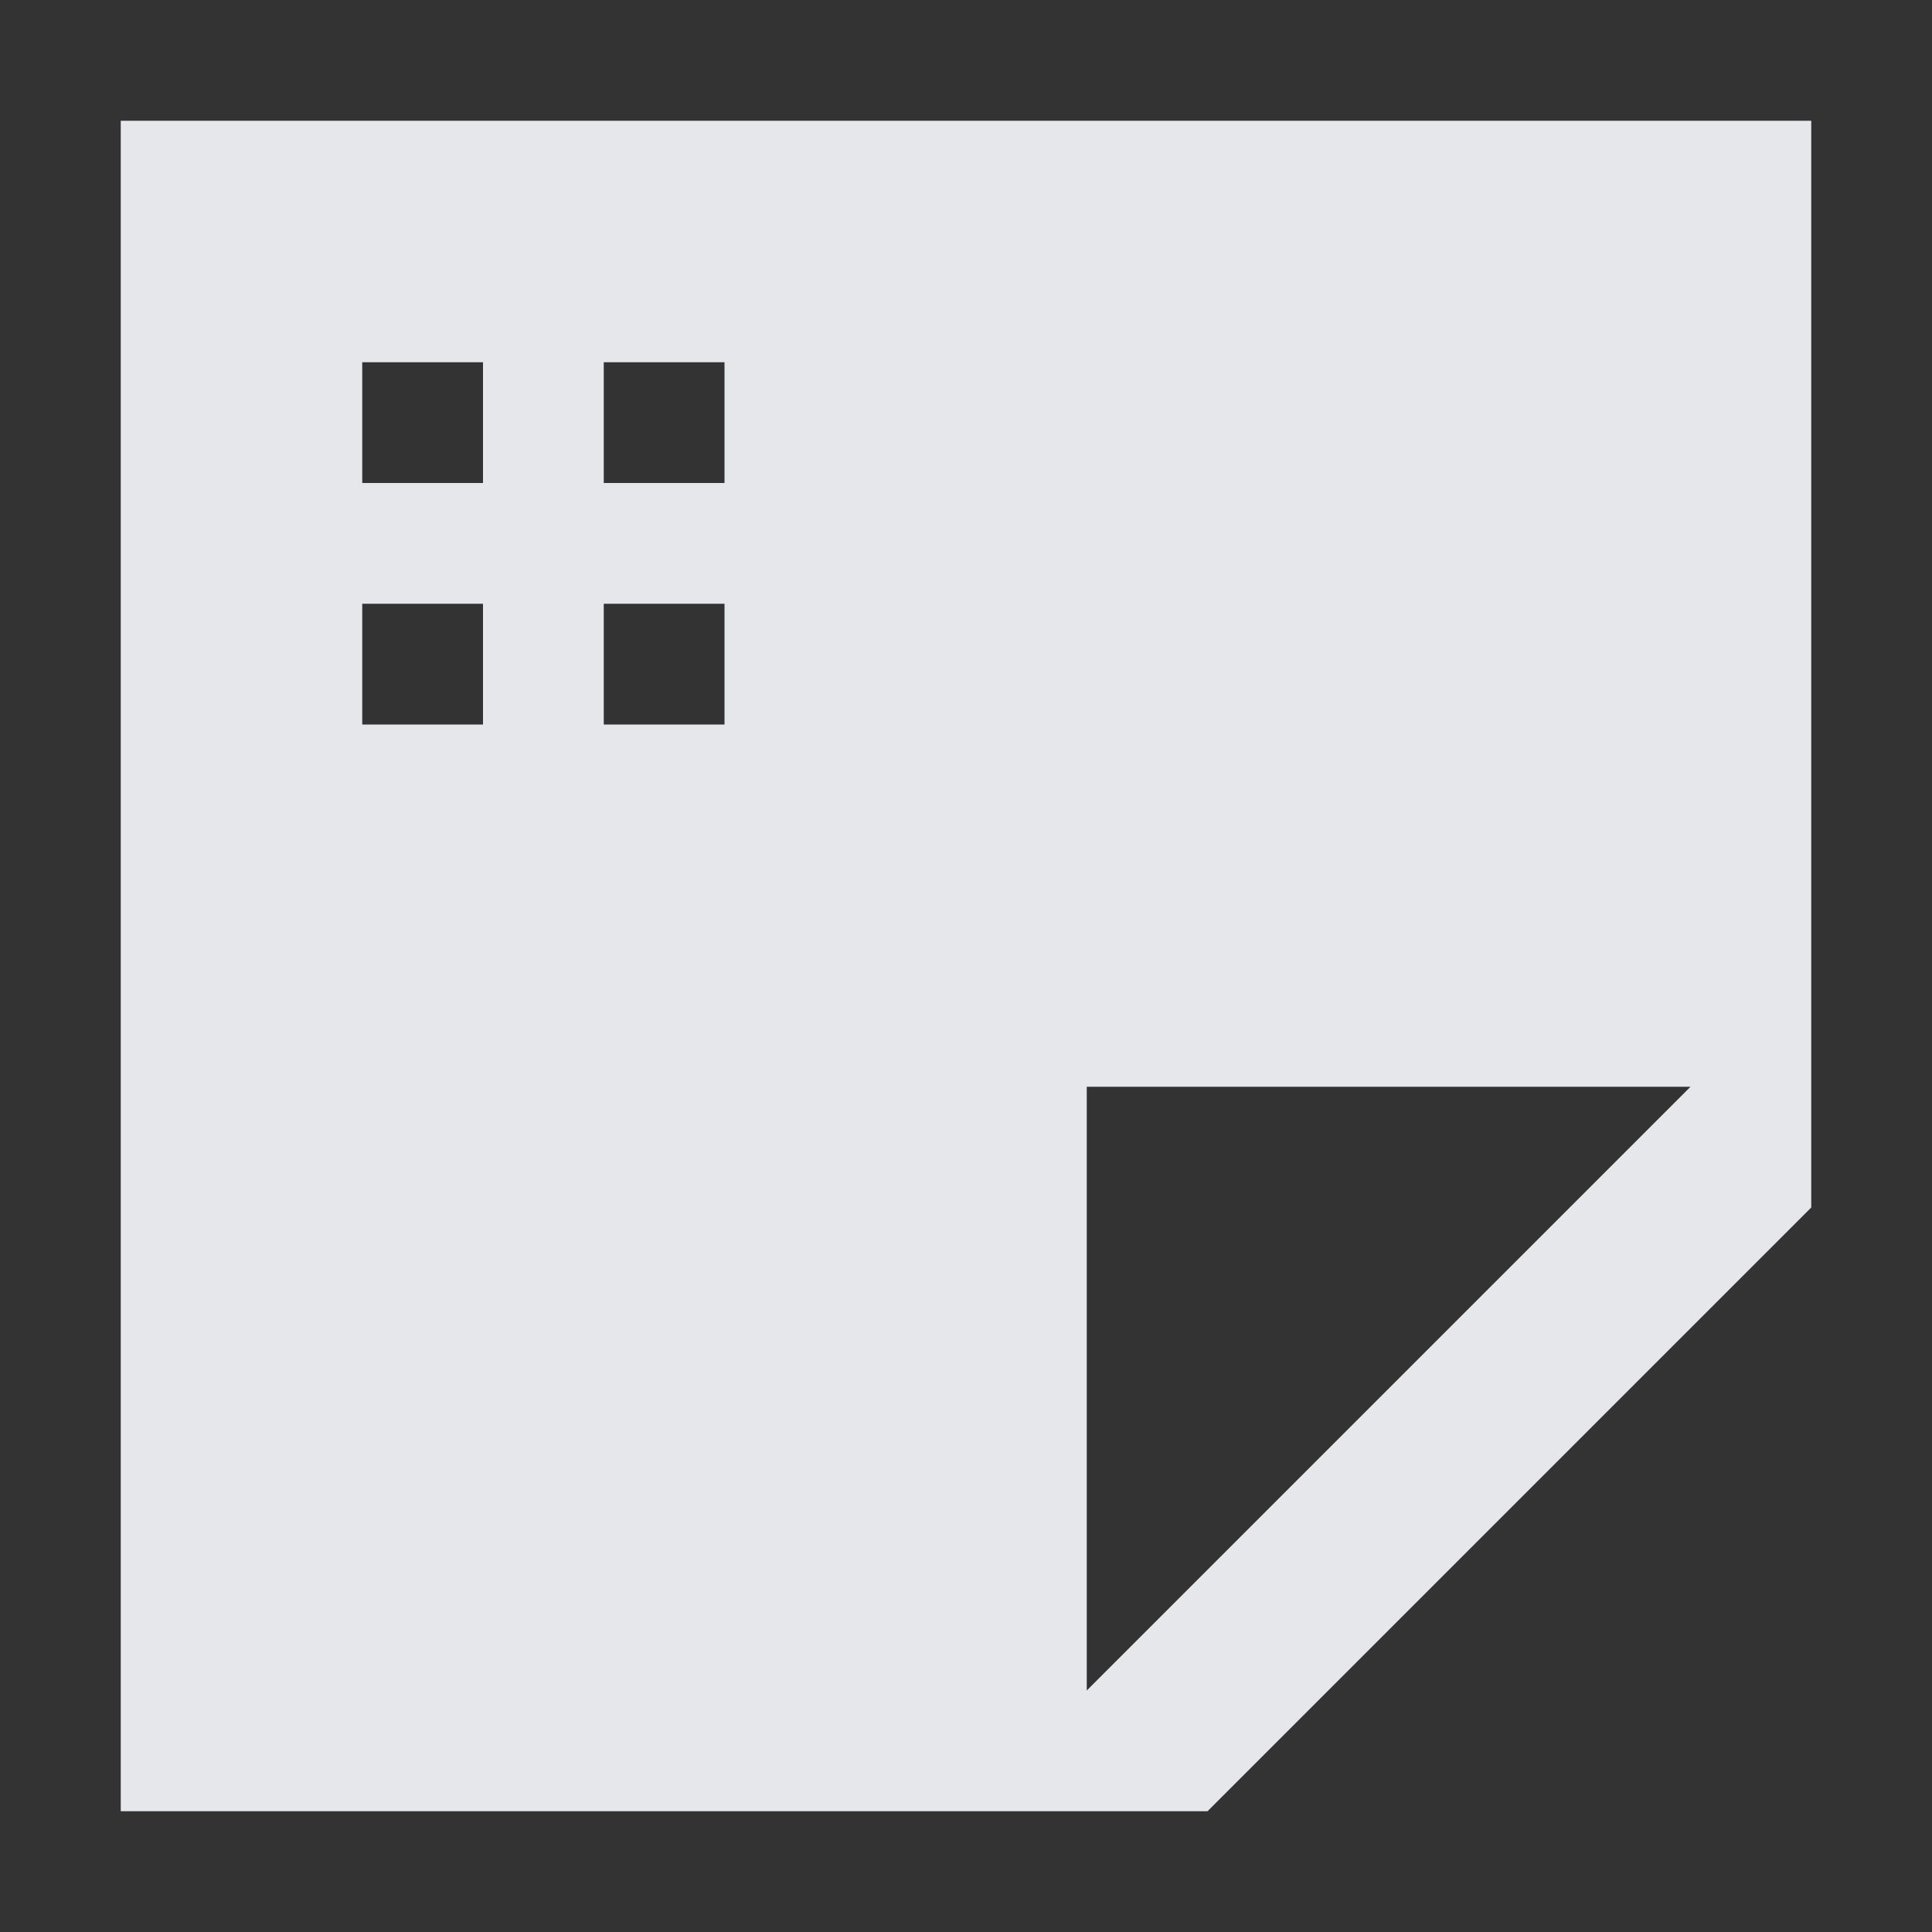<?xml version="1.0" encoding="UTF-8" standalone="no"?>
<!-- Created with Inkscape (http://www.inkscape.org/) -->

<svg
   xmlns:dc="http://purl.org/dc/elements/1.1/"
   xmlns:cc="http://creativecommons.org/ns#"
   xmlns:rdf="http://www.w3.org/1999/02/22-rdf-syntax-ns#"
   xmlns:svg="http://www.w3.org/2000/svg"
   xmlns="http://www.w3.org/2000/svg"
   xmlns:sodipodi="http://sodipodi.sourceforge.net/DTD/sodipodi-0.dtd"
   xmlns:inkscape="http://www.inkscape.org/namespaces/inkscape"
   width="16"
   height="16"
   id="svg13094"
   version="1.1"
   inkscape:version="0.48.3.1 r9886"
   sodipodi:docname="document-new.svg">
  <rect width="100%" height="100%" fill="#333333" stroke="none"/>
  <sodipodi:namedview
     id="base"
     pagecolor="#ffffff"
     bordercolor="#666666"
     borderopacity="1.0"
     inkscape:pageopacity="0.0"
     inkscape:pageshadow="2"
     inkscape:zoom="16"
     inkscape:cx="15.7019"
     inkscape:cy="7.5795244"
     inkscape:document-units="px"
     inkscape:current-layer="layer1"
     showgrid="true"
     inkscape:snap-bbox="true"
     inkscape:bbox-paths="true"
     inkscape:bbox-nodes="true"
     inkscape:snap-bbox-edge-midpoints="true"
     inkscape:snap-bbox-midpoints="true"
     inkscape:object-paths="true"
     inkscape:snap-intersection-paths="true"
     inkscape:object-nodes="true"
     inkscape:snap-smooth-nodes="true"
     inkscape:snap-midpoints="true"
     inkscape:snap-object-midpoints="true"
     inkscape:snap-center="true"
     showguides="false"
     inkscape:guide-bbox="true"
     inkscape:window-width="1920"
     inkscape:window-height="1033"
     inkscape:window-x="-10"
     inkscape:window-y="25"
     inkscape:window-maximized="1"
     inkscape:snap-global="true"
     fit-margin-top="0"
     fit-margin-left="0"
     fit-margin-right="0"
     fit-margin-bottom="0"
     showborder="true"
     inkscape:showpageshadow="false">
    <sodipodi:guide
       orientation="0,1"
       position="-20,933.613"
       id="guide4700" />
    <sodipodi:guide
       orientation="0,1"
       position="581.719,331.894"
       id="guide4702" />
    <sodipodi:guide
       orientation="1,0"
       position="581.719,492.704"
       id="guide4706" />
    <sodipodi:guide
       orientation="1,0"
       position="60,933.613"
       id="guide4708" />
    <sodipodi:guide
       orientation="0,1"
       position="-20,853.613"
       id="guide4710" />
    <sodipodi:guide
       orientation="0,1"
       position="541.719,411.894"
       id="guide4712" />
    <sodipodi:guide
       orientation="1,0"
       position="501.719,411.894"
       id="guide4714" />
    <inkscape:grid
       type="xygrid"
       id="grid3216"
       empspacing="5"
       visible="true"
       enabled="true"
       snapvisiblegridlinesonly="true"
       originx="-20px"
       originy="-216px" />
    <sodipodi:guide
       orientation="-0.707,0.707"
       position="9,-243"
       id="guide3847" />
    <sodipodi:guide
       orientation="0.707,0.707"
       position="10,-242"
       id="guide3849" />
    <sodipodi:guide
       orientation="-0.707,0.707"
       position="12,-209"
       id="guide3851" />
  </sodipodi:namedview>
  <defs
     id="defs13096" />
  <g
     transform="translate(9384.308,-4846.199)"
     id="layer1"
     inkscape:groupmode="layer"
     inkscape:label="Camada 1">
    <path
       style="fill:#f3f4f7;fill-opacity:0.928;fill-rule:nonzero"
       d="m 1,1 0,14 9,0 5,-5 0,-9 z M 3,3 4,3 4,4 3,4 z M 5,3 6,3 6,4 5,4 z M 3,5 4,5 4,6 3,6 z M 5,5 6,5 6,6 5,6 z m 4,4 5,0 -5,5 z"
       transform="translate(-9384.308,4846.199)"
       id="path3789-4"
       inkscape:connector-curvature="0"
       sodipodi:nodetypes="cccccccccccccccccccccccccccccc" />
    <path
       sodipodi:nodetypes="ccccc"
       inkscape:connector-curvature="0"
       id="path2998"
       d="m -9345.308,4855.199 0,14 12,-1e-4 0,-14 z"
       style="font-size:medium;font-style:normal;font-variant:normal;font-weight:normal;font-stretch:normal;text-indent:0;text-align:start;text-decoration:none;line-height:normal;letter-spacing:normal;word-spacing:normal;text-transform:none;direction:ltr;block-progression:tb;writing-mode:lr-tb;text-anchor:start;baseline-shift:baseline;color:#000000;fill:#f3f4f7;fill-opacity:0.928;stroke:none;stroke-width:57.893;marker:none;visibility:visible;display:inline;overflow:visible;enable-background:accumulate;font-family:Sans;-inkscape-font-specification:Sans" />
    <path
       style="font-size:medium;font-style:normal;font-variant:normal;font-weight:normal;font-stretch:normal;text-indent:0;text-align:start;text-decoration:none;line-height:normal;letter-spacing:normal;word-spacing:normal;text-transform:none;direction:ltr;block-progression:tb;writing-mode:lr-tb;text-anchor:start;baseline-shift:baseline;color:#000000;fill:#f3f4f7;fill-opacity:0.928;stroke:none;stroke-width:57.893;marker:none;visibility:visible;display:inline;overflow:visible;enable-background:accumulate;font-family:Sans;-inkscape-font-specification:Sans"
       d="m -9399.308,4846.199 0,2 -1,0 0,2 -2,0 0,1 2,0 0,1 4,0 0,-4 -2,0 0,-2 z m 5,1 1,2 3,0 0,10 -7,0 0,-4 -2,0 0,6 11,0 0,-14 z"
       id="path3019"
       inkscape:connector-curvature="0"
       sodipodi:nodetypes="cccccccccccccccccccccccc" />
    <path
       style="fill:#f3f4f7;fill-opacity:0.928;fill-rule:nonzero"
       d="m -9366.308,4847.199 0,14 8,0 5,-5 0,-9 z m 3,1 2,0 0,2 2,0 0,2 -2,0 0,2 -2,0 0,-2 -2,0 0,-2 2,0 z m 5,8 5,0 -5,5 z"
       id="path3789"
       inkscape:connector-curvature="0"
       sodipodi:nodetypes="ccccccccccccccccccccccc" />
    <path
       style="fill:#f3f4f7;fill-opacity:0.928;stroke:none"
       d="m -9358.308,4861.199 5,0 0,-5 z"
       id="path2995"
       inkscape:connector-curvature="0"
       sodipodi:nodetypes="cccc" />
    <rect
       style="fill:#f3f4f7;fill-opacity:0.928;fill-rule:nonzero;stroke:none"
       id="rect3001"
       width="8"
       height="2"
       x="-9392.308"
       y="4841.199" />
    <rect
       y="4864.199"
       x="-9344.308"
       height="2"
       width="6"
       id="rect3777"
       style="fill:#c7c7c7;fill-opacity:1;fill-rule:nonzero;stroke:none" />
    <rect
       style="fill:#c7c7c7;fill-opacity:1;fill-rule:nonzero;stroke:none"
       id="rect3773"
       width="6"
       height="2"
       x="4862.199"
       y="9340.308"
       transform="matrix(0,1,-1,0,0,0)" />
    <rect
       y="4839.199"
       x="-9382.308"
       height="2"
       width="8"
       id="rect3000"
       style="fill:#c7c7c7;fill-opacity:1;fill-rule:nonzero;stroke:none" />
    <rect
       style="fill:#f3f4f7;fill-opacity:0.928;fill-rule:nonzero;stroke:none"
       id="rect3779"
       width="2"
       height="8"
       x="-9389.308"
       y="4838.199" />
    <rect
       style="fill:#c7c7c7;fill-opacity:1;fill-rule:nonzero;stroke:none"
       id="rect2998"
       width="2"
       height="8"
       x="-9379.308"
       y="4836.199" />
    <path
       style="fill:#c7c7c7;fill-opacity:1;stroke:none"
       d="m -9372.308,4864.199 -4,4 4,0 z"
       id="path2999"
       inkscape:connector-curvature="0"
       sodipodi:nodetypes="cccc" />
  </g>
</svg>
